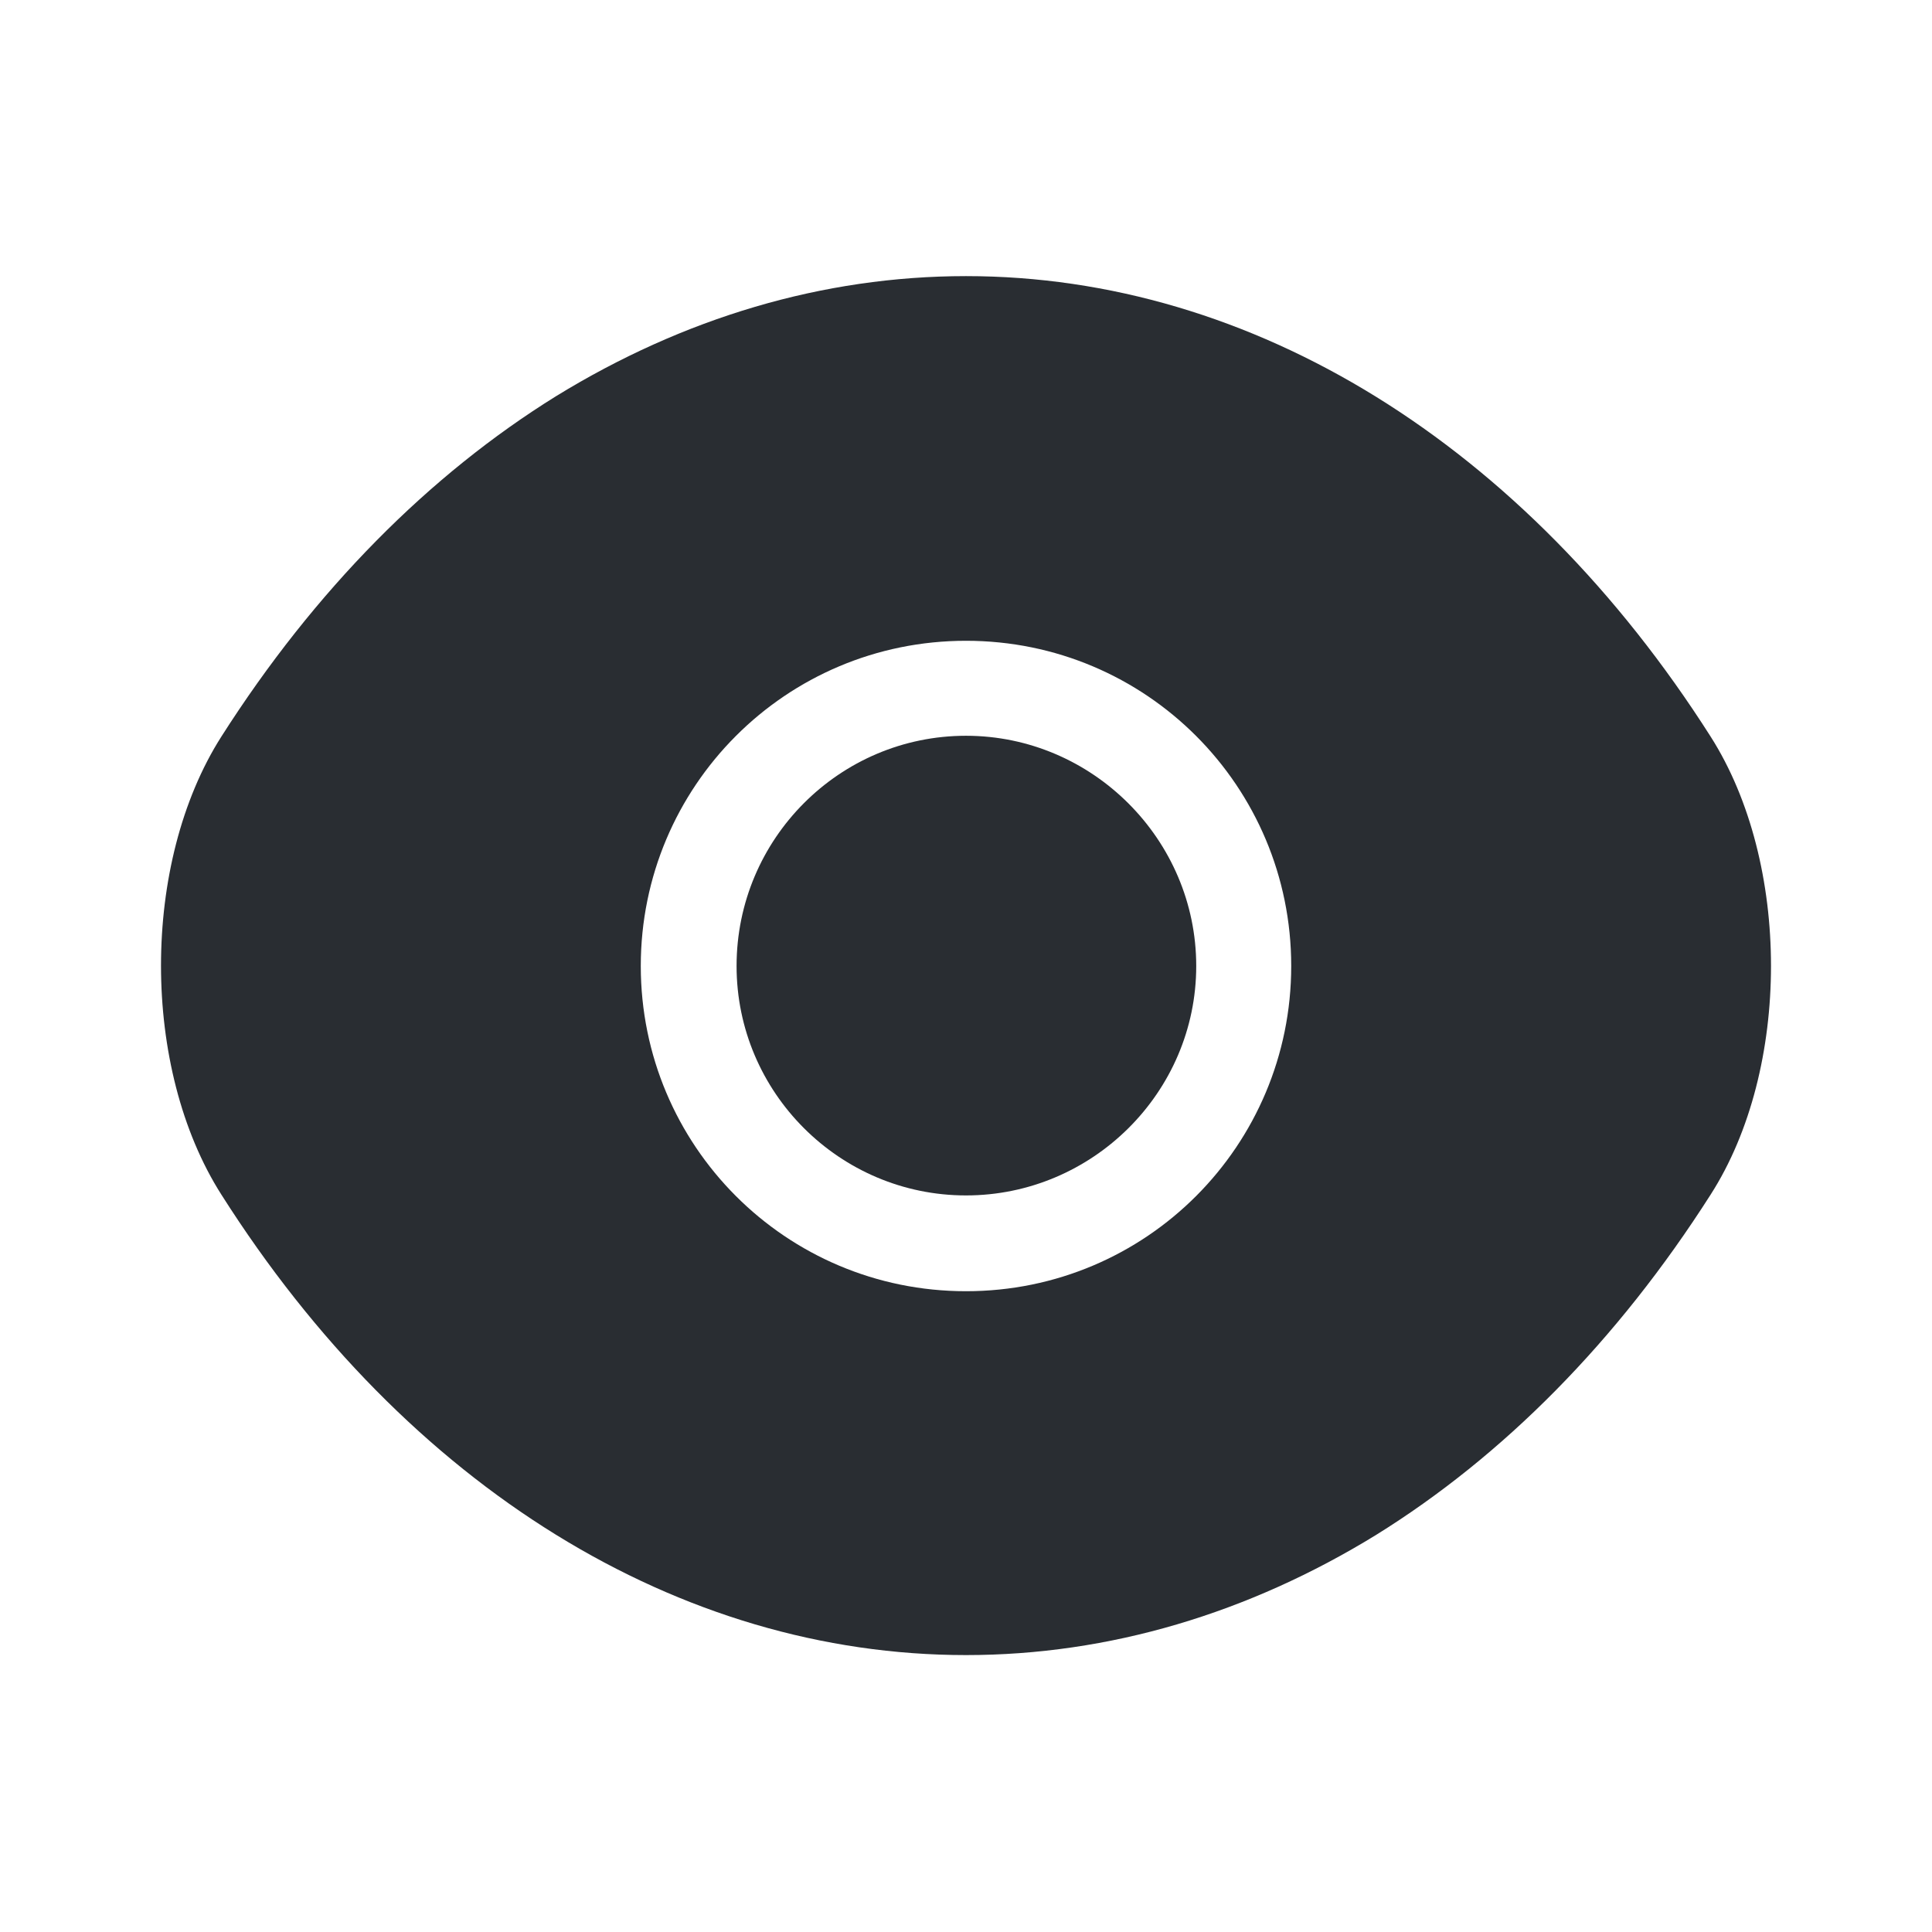 <svg width="24" height="24" viewBox="0 0 24 24" fill="none" xmlns="http://www.w3.org/2000/svg">
<path d="M21.25 9.15C18.94 5.52 15.56 3.43 12 3.43C10.22 3.43 8.49 3.95 6.91 4.92C5.33 5.9 3.91 7.33 2.75 9.15C1.75 10.72 1.75 13.27 2.75 14.84C5.06 18.48 8.44 20.56 12 20.56C13.78 20.56 15.51 20.04 17.09 19.07C18.67 18.09 20.09 16.66 21.25 14.84C22.25 13.28 22.25 10.72 21.25 9.15ZM12 16.04C9.76 16.04 7.96 14.23 7.96 12C7.96 9.77 9.76 7.96 12 7.96C14.24 7.96 16.04 9.77 16.04 12C16.04 14.23 14.24 16.04 12 16.04Z" fill="#292D32"/>
<path d="M12 9.14C10.43 9.14 9.15 10.42 9.15 12C9.15 13.57 10.43 14.85 12 14.85C13.57 14.85 14.86 13.57 14.86 12C14.86 10.43 13.57 9.14 12 9.14Z" fill="#292D32"/>
</svg>
